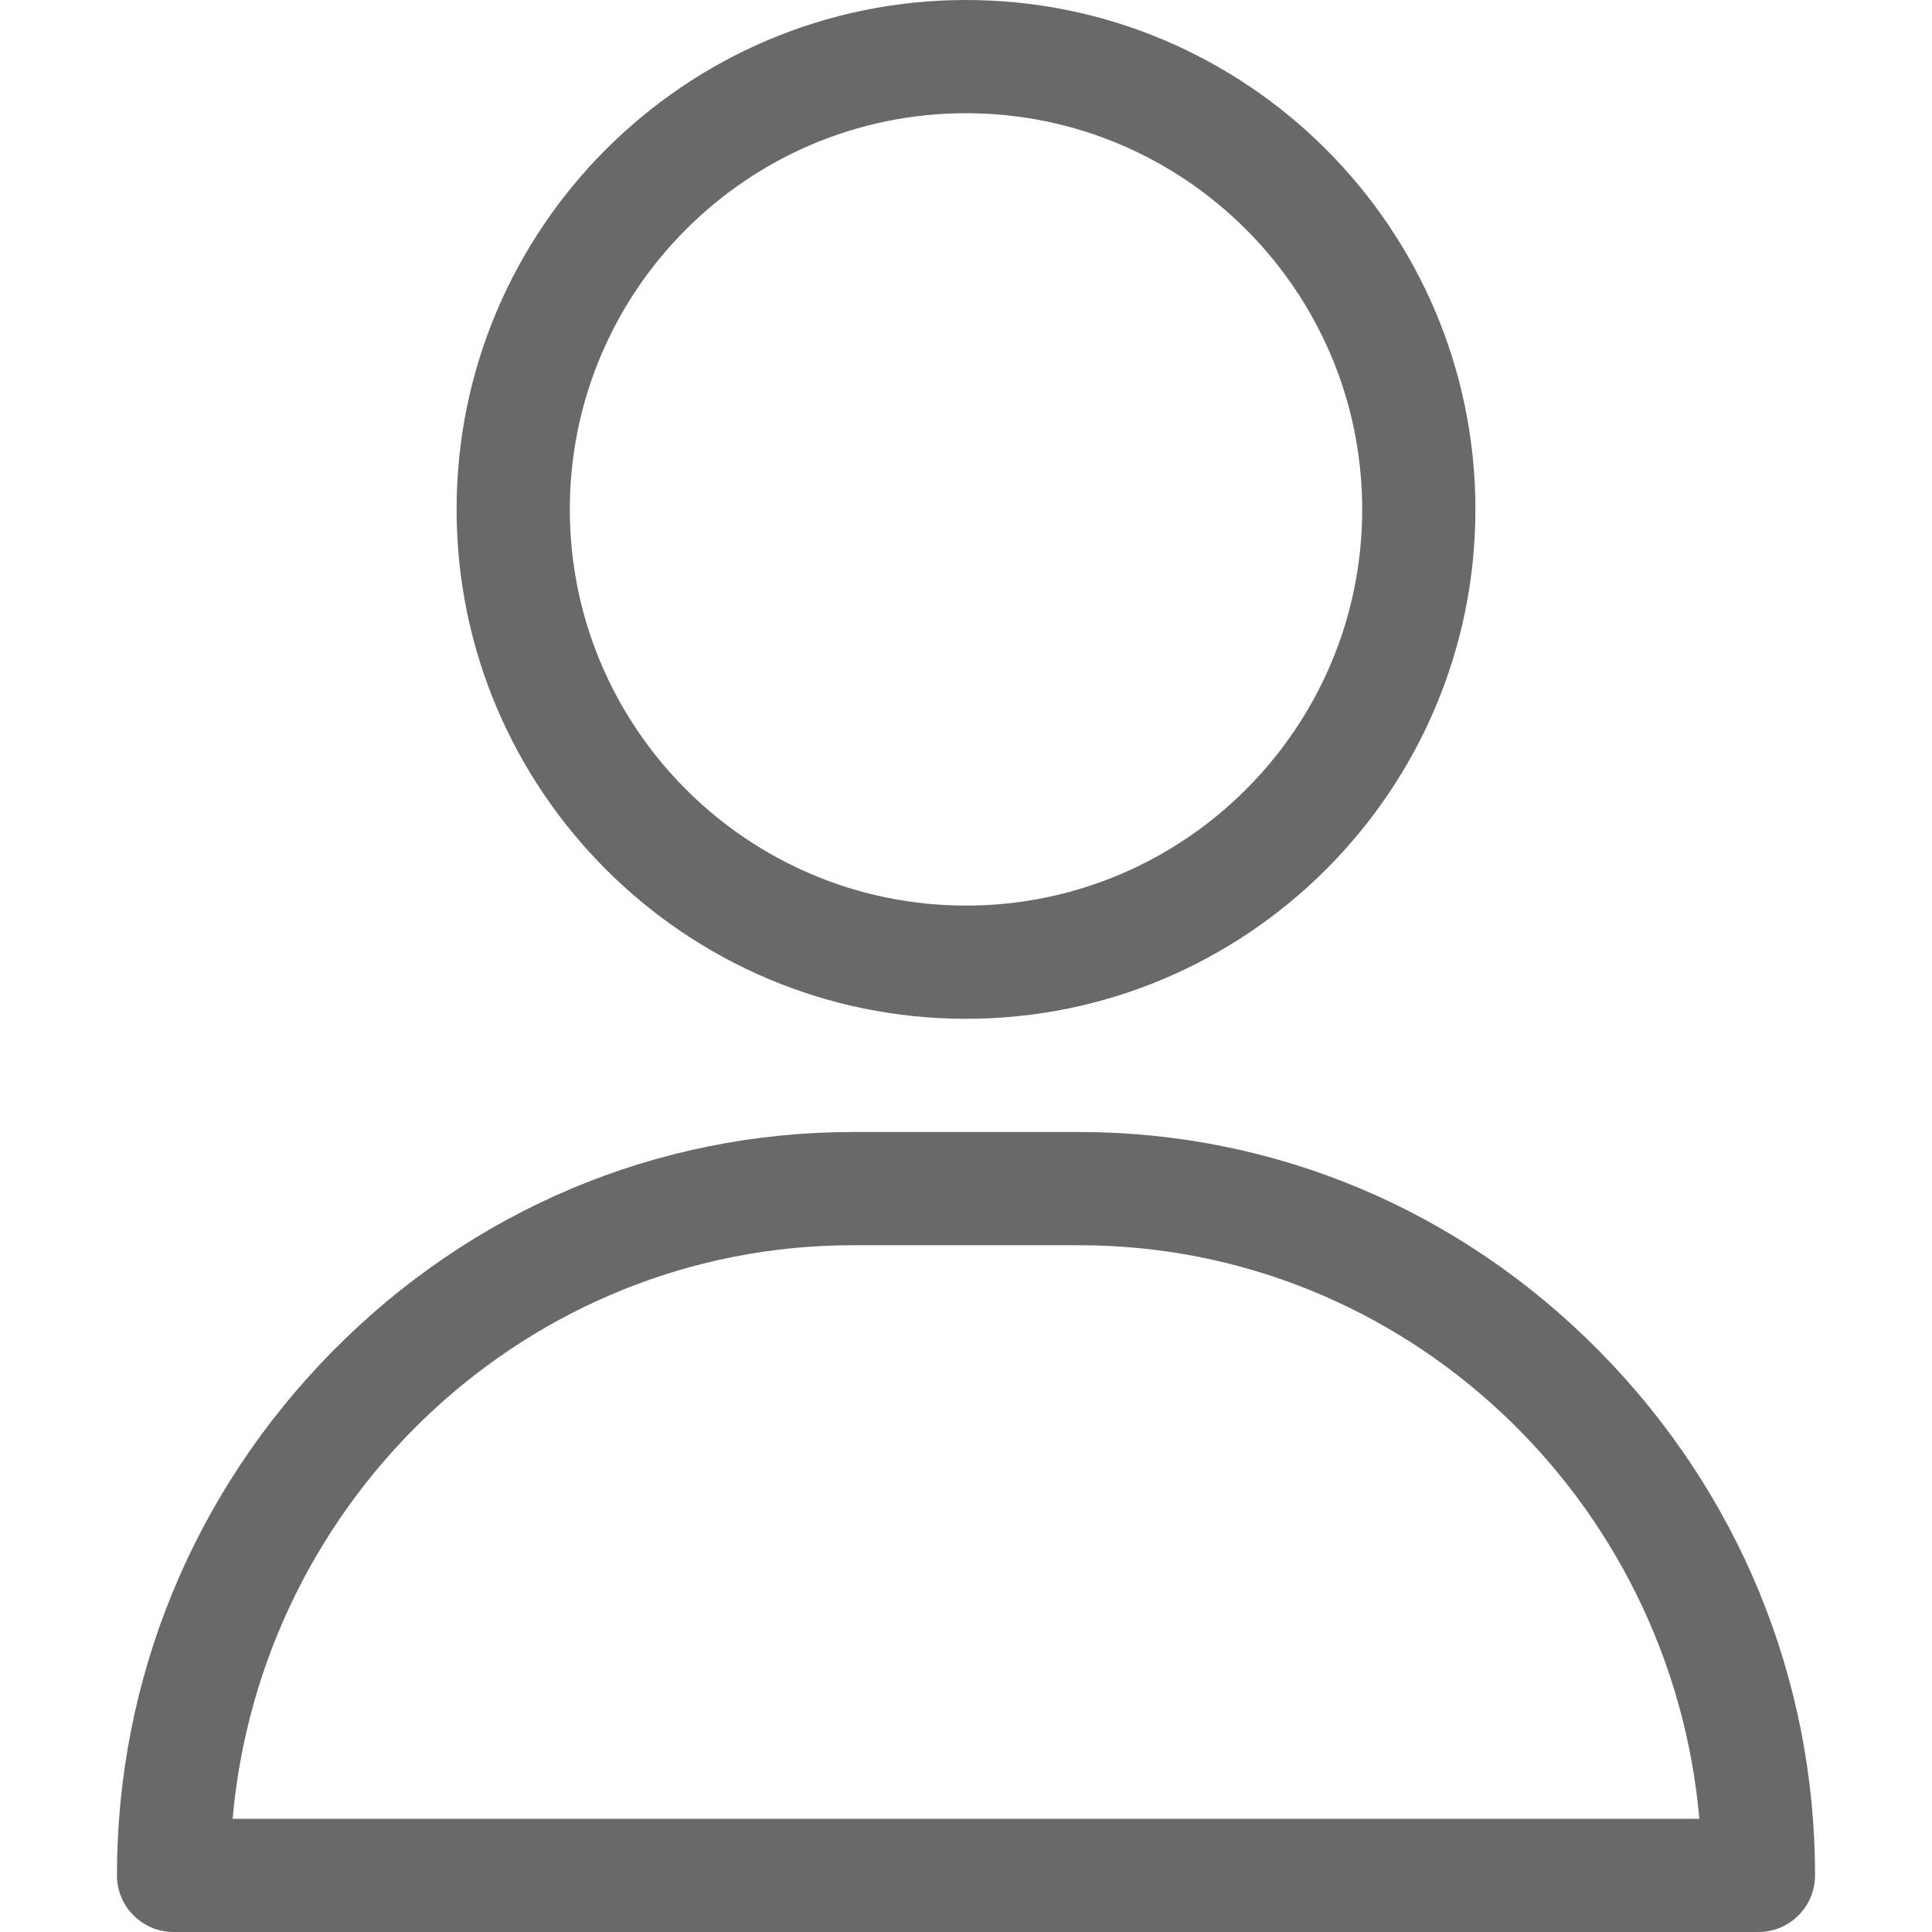 <svg width="15" height="15" viewBox="0 0 15 15" fill="none" xmlns="http://www.w3.org/2000/svg">
<path d="M12.421 10.494C11.338 9.395 9.903 8.789 8.379 8.789H6.621C5.097 8.789 3.662 9.395 2.579 10.494C1.502 11.588 0.908 13.032 0.908 14.56C0.908 14.803 1.105 15 1.348 15H13.652C13.895 15 14.092 14.803 14.092 14.56C14.092 13.032 13.498 11.588 12.421 10.494ZM1.806 14.121C2.027 11.628 4.102 9.668 6.621 9.668H8.379C10.898 9.668 12.973 11.628 13.194 14.121H1.806Z" fill="#696969"/>
<path d="M7.5 0C5.319 0 3.545 1.774 3.545 3.955C3.545 6.136 5.319 7.91 7.5 7.91C9.681 7.91 11.455 6.136 11.455 3.955C11.455 1.774 9.681 0 7.5 0ZM7.5 7.031C5.804 7.031 4.424 5.651 4.424 3.955C4.424 2.259 5.804 0.879 7.5 0.879C9.196 0.879 10.576 2.259 10.576 3.955C10.576 5.651 9.196 7.031 7.5 7.031Z" fill="#696969"/>
</svg>
